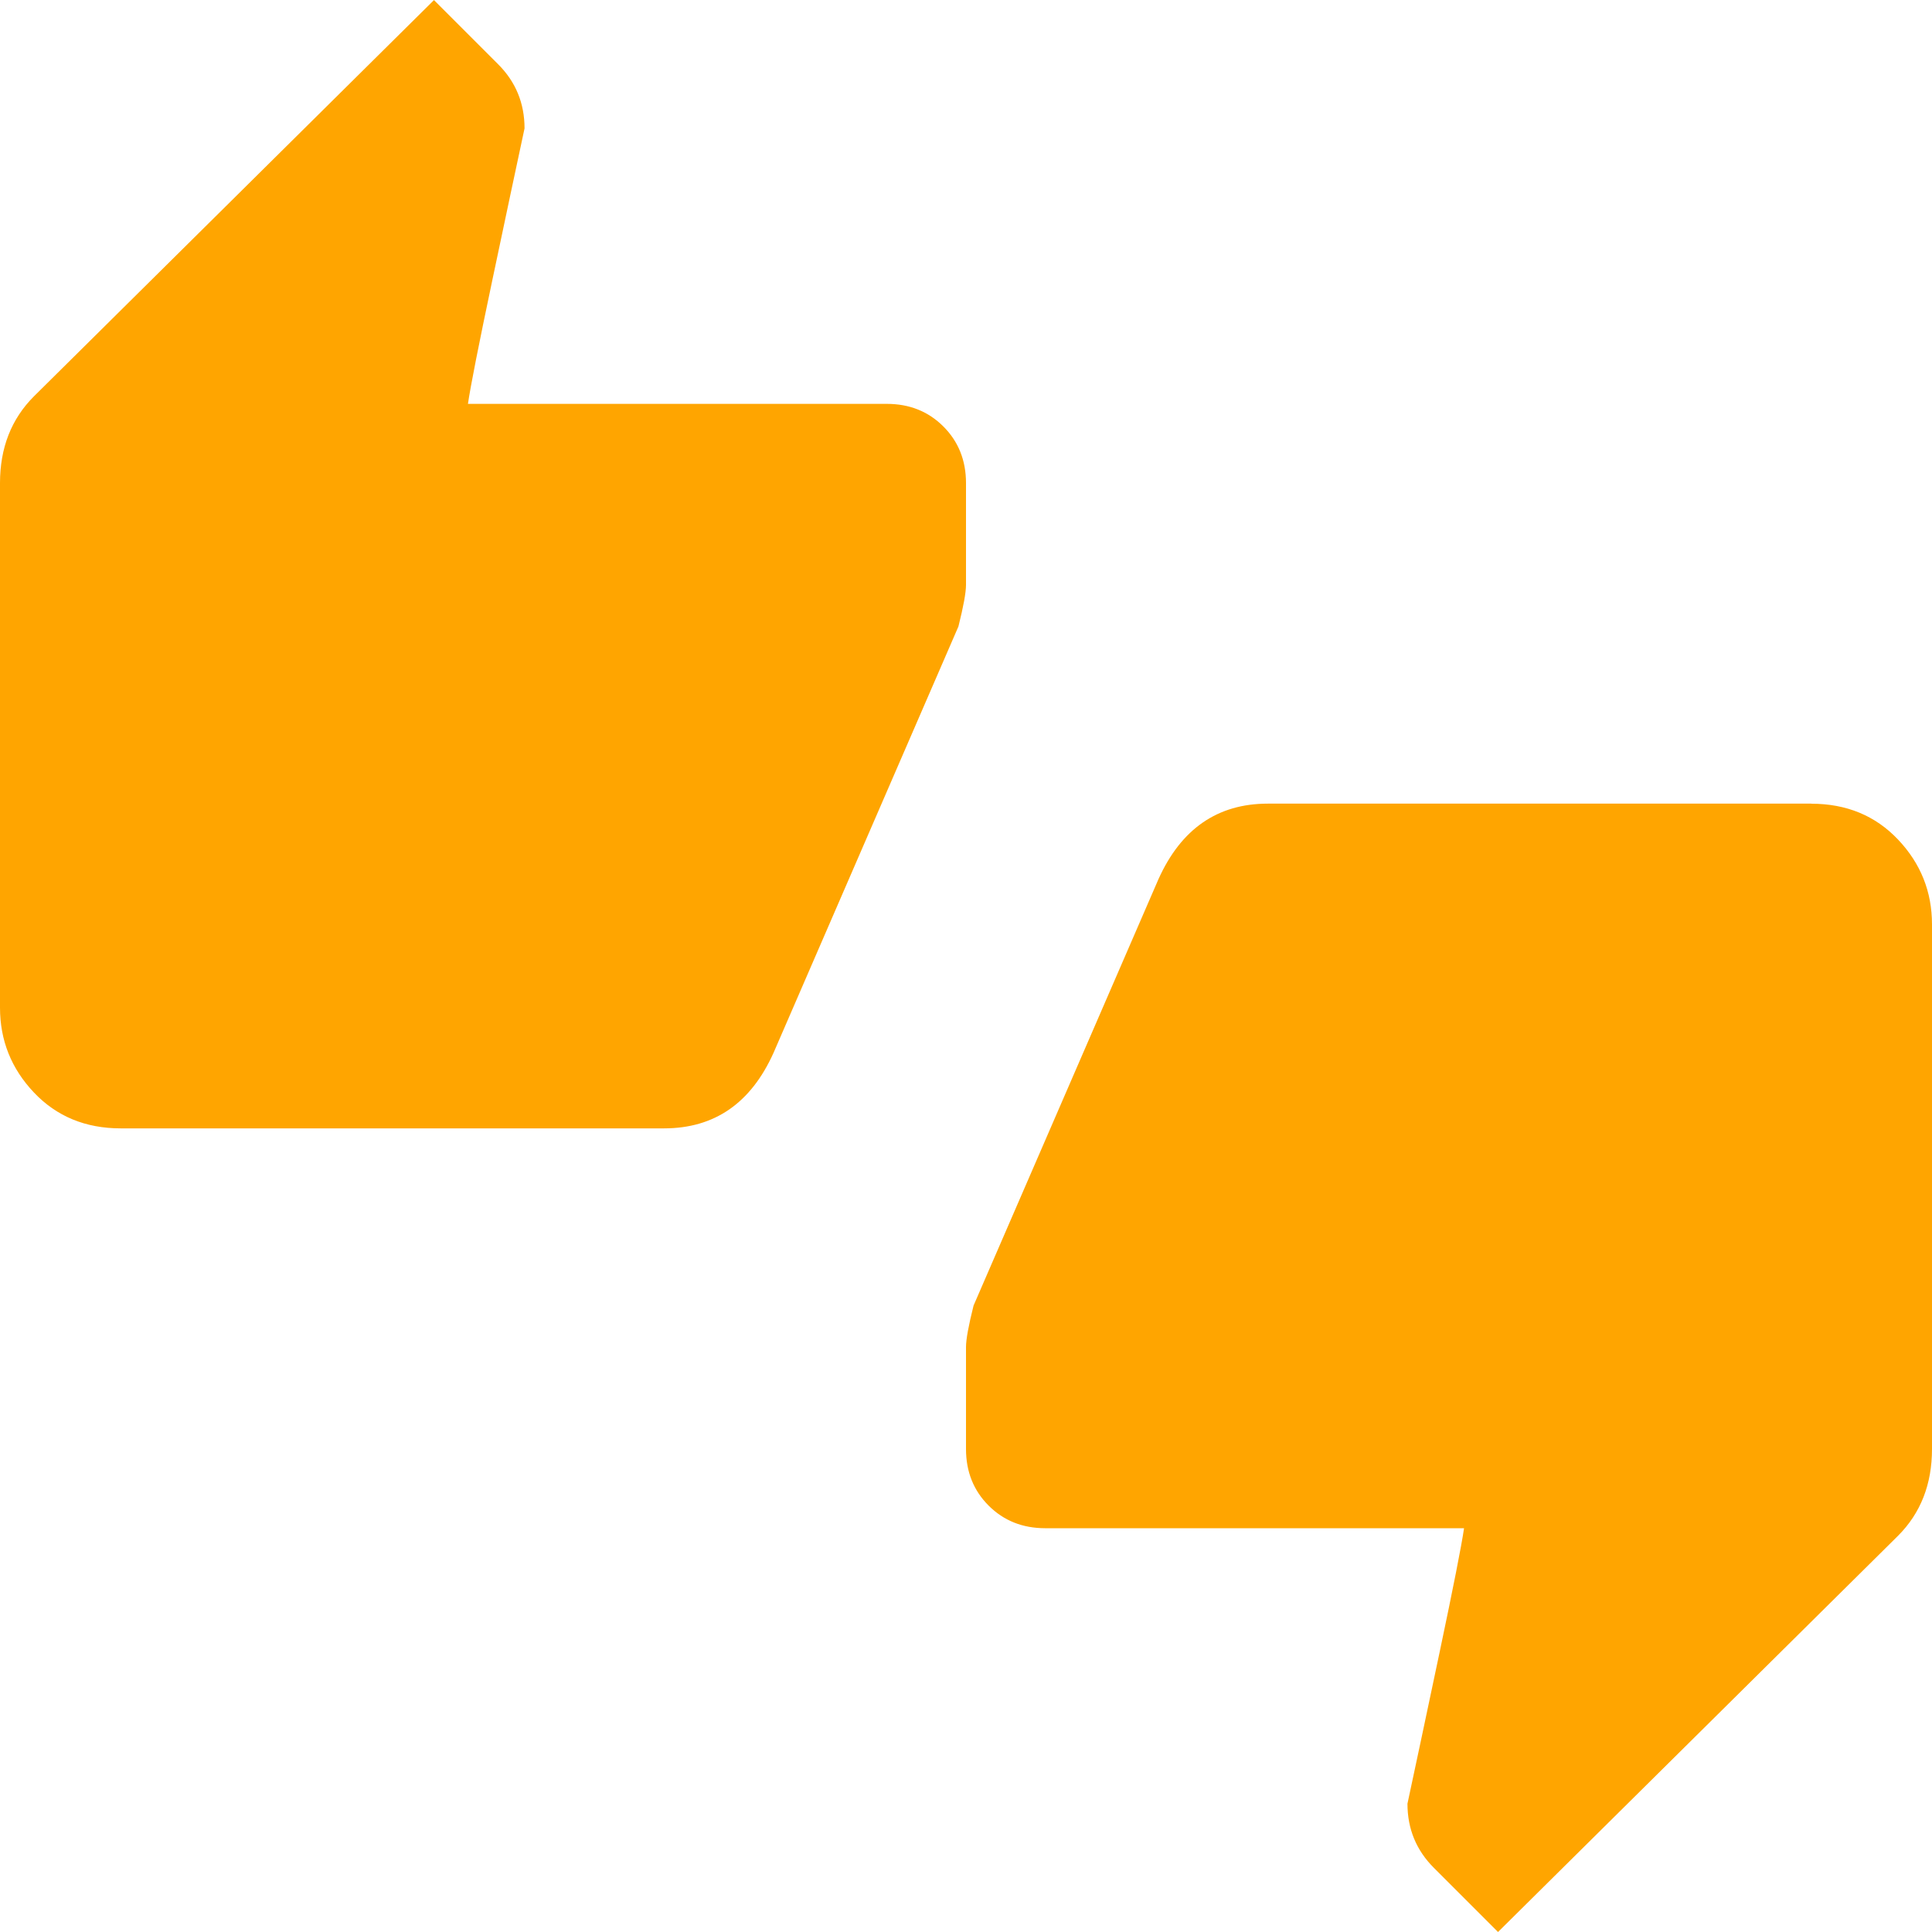 <svg xmlns="http://www.w3.org/2000/svg" viewBox="0 0 24 24" fill="orange" width="48" height="48"><path fill="none" d="M0 0h24v24H0V0z"/><path d="M22.5 9.984q.656 0 1.078.445T24 11.484V18q0 .656-.422 1.078L18.609 24l-.797-.797q-.328-.328-.328-.797.141-.656.398-1.875t.305-1.547h-5.203q-.422 0-.703-.281T12 18v-1.266q0-.141.094-.516l2.297-5.297q.422-.938 1.359-.938h6.75zM12 6v1.266q0 .141-.094.516l-2.297 5.297q-.422.938-1.359.938H1.5q-.656 0-1.078-.445T0 12.517V6.001q0-.656.422-1.078L5.391.001l.797.797q.328.328.328.797-.141.656-.398 1.875t-.305 1.547h5.203q.422 0 .703.281t.281.703z"/></svg>